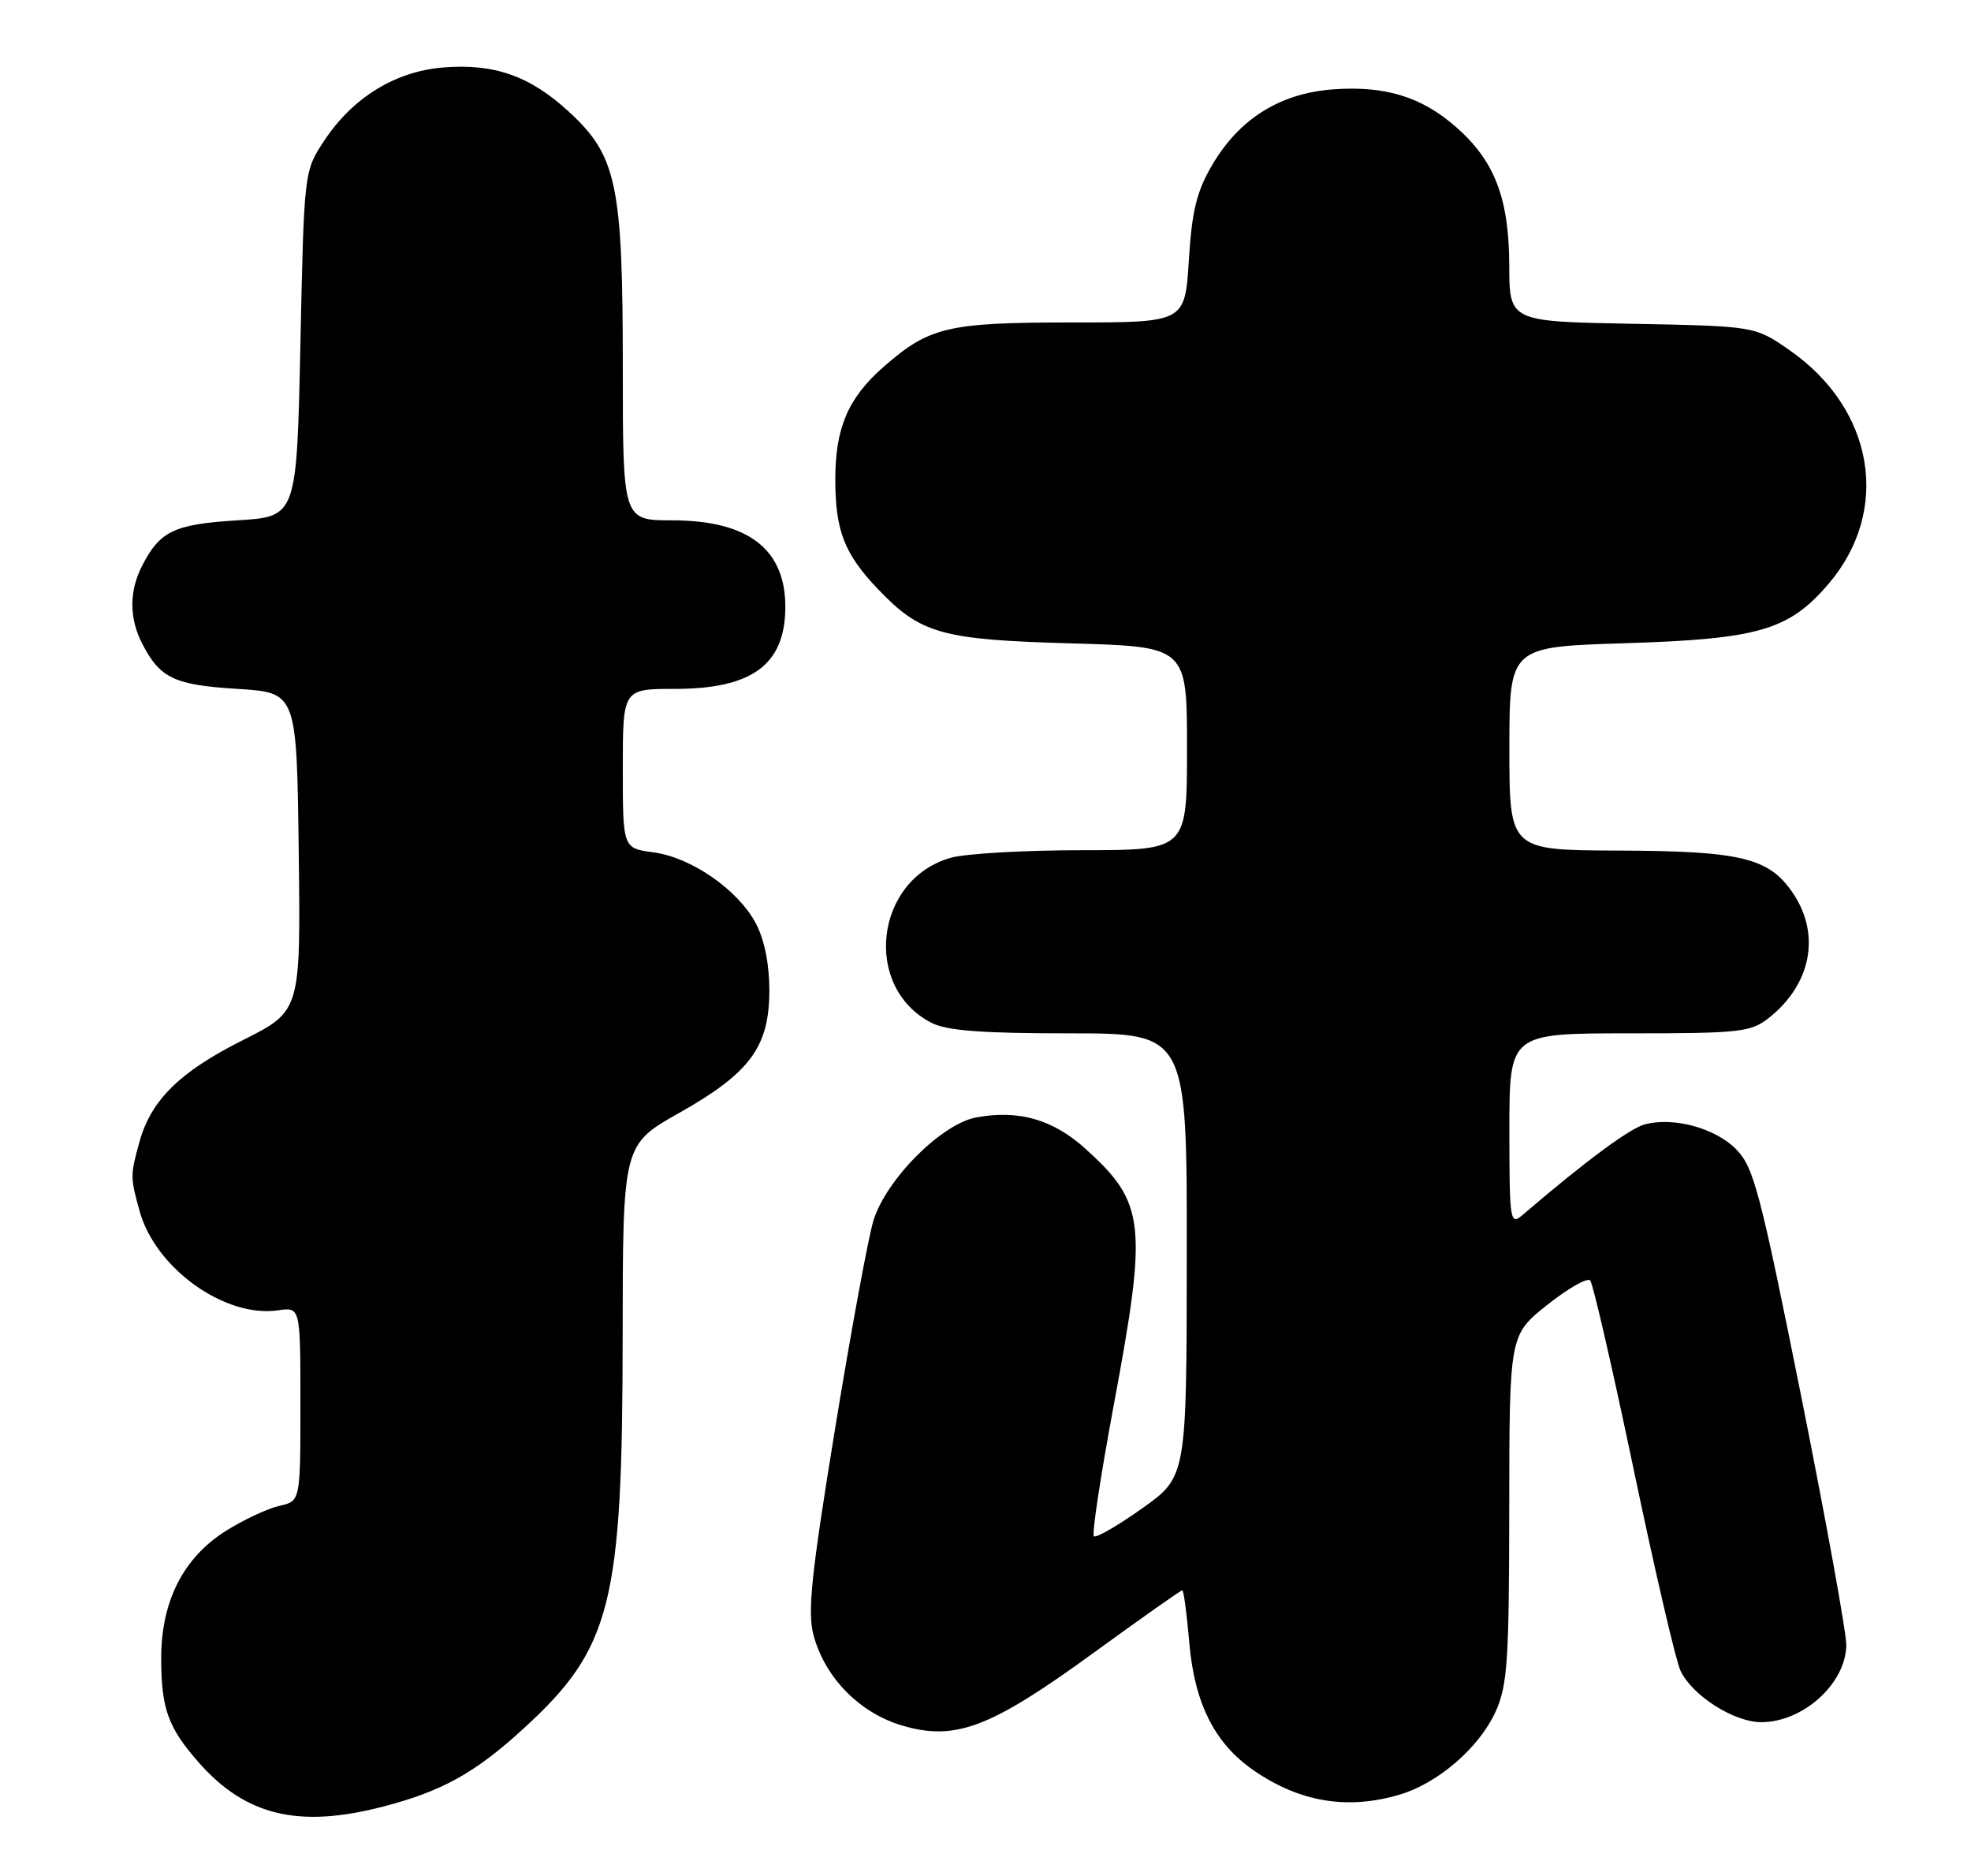 <?xml version="1.0" encoding="UTF-8" standalone="no"?>
<!DOCTYPE svg PUBLIC "-//W3C//DTD SVG 1.1//EN" "http://www.w3.org/Graphics/SVG/1.1/DTD/svg11.dtd" >
<svg xmlns="http://www.w3.org/2000/svg" xmlns:xlink="http://www.w3.org/1999/xlink" version="1.1" viewBox="0 0 269 256">
 <g >
 <path fill="currentColor"
d=" M 52.32 246.50 C 60.32 244.42 64.84 241.92 71.40 235.91 C 83.45 224.91 84.96 218.94 84.98 182.35 C 85.00 156.20 85.00 156.20 92.71 151.85 C 102.40 146.38 105.00 142.84 105.00 135.09 C 105.00 131.54 104.32 128.19 103.15 125.98 C 100.70 121.39 94.35 116.99 89.17 116.30 C 85.00 115.74 85.00 115.74 85.00 104.87 C 85.00 94.00 85.00 94.00 92.10 94.00 C 102.58 94.00 107.07 90.74 107.18 83.06 C 107.29 74.99 102.20 71.01 91.75 71.00 C 85.00 71.00 85.00 71.00 85.00 50.18 C 85.00 25.16 84.18 21.27 77.66 15.26 C 72.35 10.36 67.43 8.63 60.45 9.21 C 53.93 9.75 48.15 13.31 44.26 19.18 C 41.50 23.35 41.50 23.35 41.00 46.92 C 40.50 70.50 40.50 70.50 32.40 71.00 C 23.80 71.53 21.85 72.45 19.43 77.13 C 17.61 80.65 17.61 84.35 19.43 87.87 C 21.85 92.55 23.80 93.47 32.40 94.00 C 40.50 94.50 40.50 94.50 40.77 116.23 C 41.04 137.96 41.04 137.96 33.16 141.92 C 24.52 146.26 20.63 150.09 19.04 155.78 C 17.77 160.38 17.77 160.63 19.06 165.28 C 21.23 173.08 30.71 179.86 37.96 178.79 C 41.00 178.35 41.00 178.35 41.00 191.59 C 41.00 204.84 41.00 204.84 38.11 205.48 C 36.52 205.83 33.21 207.39 30.75 208.94 C 25.00 212.59 22.00 218.52 22.00 226.25 C 22.00 233.12 22.93 235.71 27.08 240.44 C 33.51 247.77 40.78 249.51 52.32 246.50 Z  M 191.08 244.86 C 196.30 243.29 201.89 238.45 204.11 233.57 C 205.74 229.98 205.96 226.69 205.98 205.84 C 206.00 182.17 206.00 182.17 211.17 178.05 C 214.01 175.79 216.65 174.29 217.03 174.72 C 217.41 175.15 220.08 186.75 222.96 200.50 C 225.84 214.25 228.71 226.61 229.35 227.96 C 230.94 231.36 236.66 235.00 240.40 234.99 C 246.10 234.98 251.90 229.72 251.98 224.50 C 252.01 222.85 249.23 207.55 245.82 190.50 C 240.22 162.57 239.34 159.23 236.95 156.82 C 234.10 153.94 228.52 152.40 224.55 153.40 C 222.48 153.92 216.55 158.30 207.75 165.82 C 206.10 167.23 206.00 166.59 206.00 154.15 C 206.00 141.00 206.00 141.00 222.37 141.00 C 237.45 141.00 238.94 140.84 241.39 138.91 C 247.18 134.35 248.52 127.55 244.72 121.90 C 241.45 117.04 237.69 116.12 220.75 116.06 C 206.00 116.00 206.00 116.00 206.00 102.13 C 206.00 88.26 206.00 88.26 221.75 87.77 C 240.03 87.20 244.13 86.00 249.54 79.69 C 258.12 69.66 255.82 55.83 244.23 47.78 C 239.50 44.50 239.50 44.50 222.75 44.18 C 206.00 43.87 206.00 43.87 205.98 36.18 C 205.95 27.07 203.99 21.95 198.74 17.35 C 194.03 13.21 189.06 11.68 181.98 12.19 C 174.71 12.72 169.15 16.19 165.44 22.51 C 163.31 26.14 162.67 28.77 162.25 35.53 C 161.72 44.00 161.72 44.00 146.33 44.00 C 129.29 44.00 126.82 44.59 120.53 50.11 C 115.75 54.31 114.00 58.40 114.00 65.40 C 114.00 72.39 115.23 75.57 119.81 80.37 C 125.66 86.50 128.47 87.29 146.25 87.79 C 162.00 88.24 162.00 88.24 162.00 102.12 C 162.00 116.00 162.00 116.00 147.75 116.01 C 139.91 116.01 131.84 116.47 129.81 117.03 C 119.42 119.92 117.64 134.66 127.10 139.55 C 129.20 140.64 133.89 141.00 145.95 141.00 C 162.00 141.00 162.00 141.00 161.97 171.25 C 161.95 201.50 161.95 201.50 155.88 205.82 C 152.54 208.19 149.57 209.90 149.29 209.62 C 149.00 209.33 150.22 201.32 151.99 191.80 C 156.64 166.92 156.33 164.14 148.12 156.73 C 143.71 152.75 139.02 151.40 133.25 152.47 C 128.50 153.35 121.00 160.86 119.22 166.50 C 118.53 168.70 116.17 181.48 113.98 194.89 C 110.70 214.99 110.18 219.97 111.04 223.16 C 112.59 228.91 117.31 233.72 123.09 235.44 C 130.38 237.60 135.15 235.79 149.25 225.53 C 155.70 220.84 161.15 217.00 161.35 217.00 C 161.55 217.00 161.97 220.16 162.30 224.01 C 163.00 232.37 165.74 237.86 171.06 241.54 C 177.37 245.91 183.93 247.00 191.08 244.86 Z "/>
</g>
</svg>
